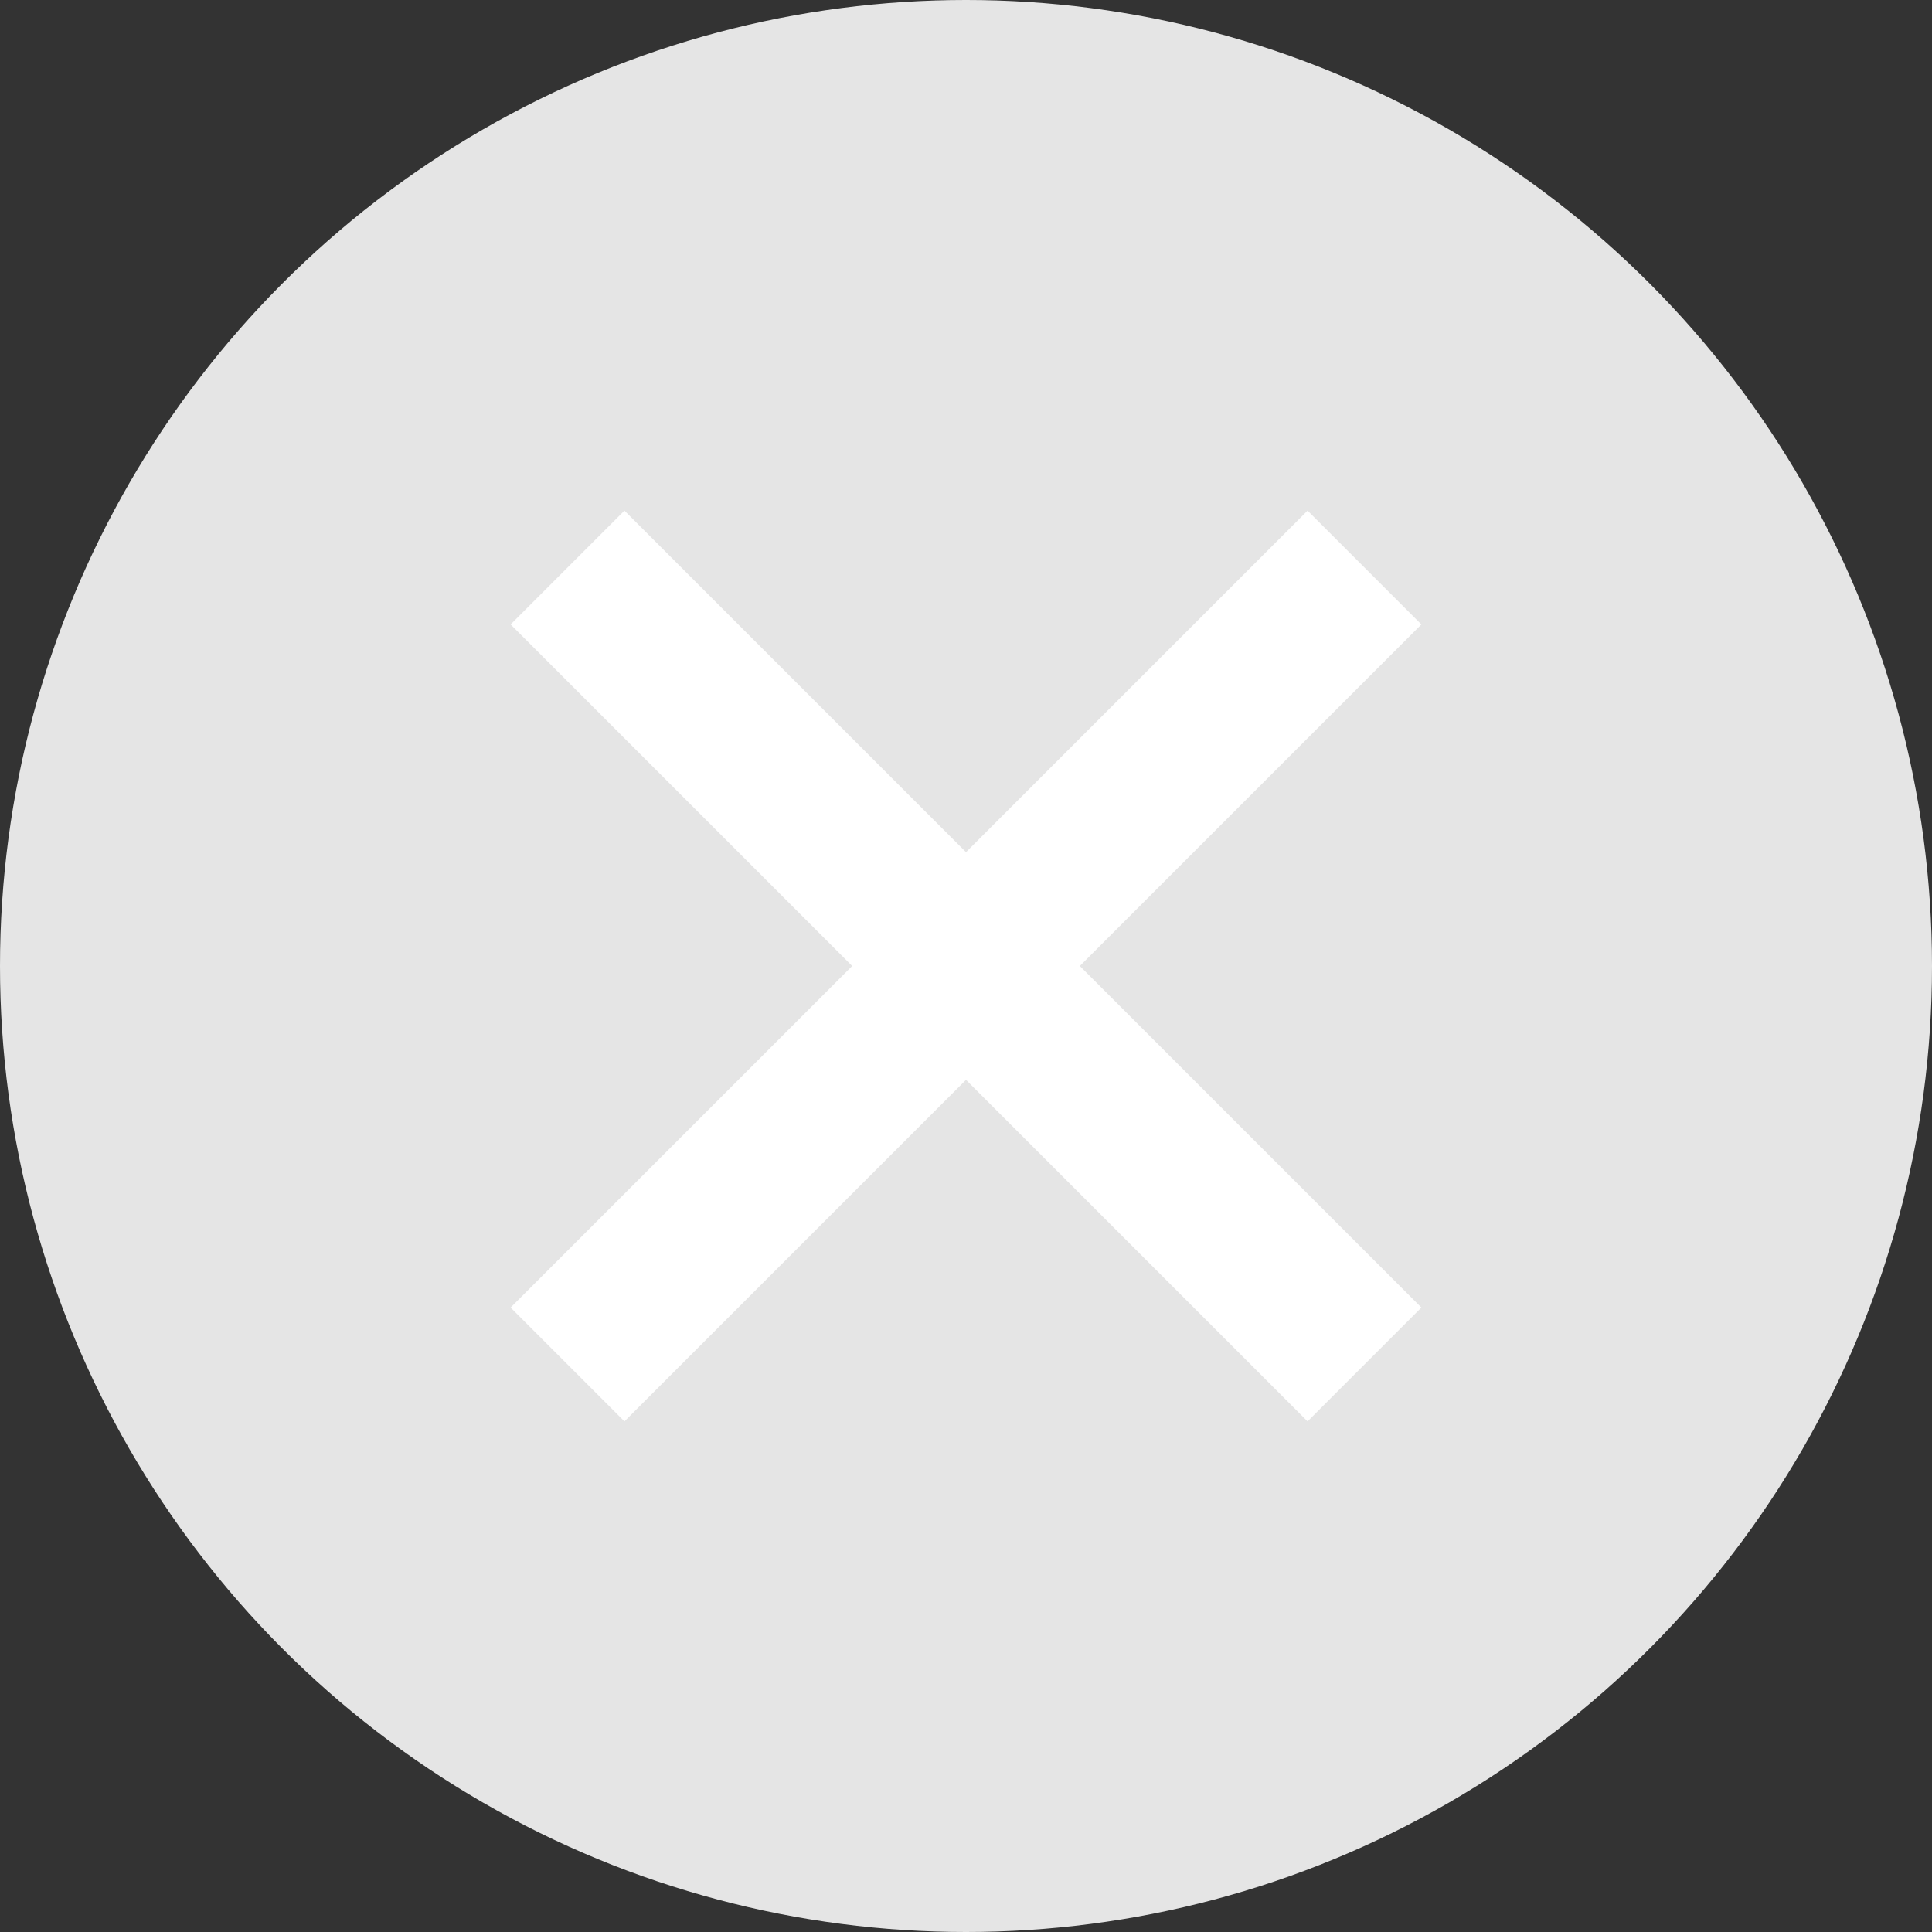<svg width="24" height="24" viewBox="0 0 24 24" fill="none" xmlns="http://www.w3.org/2000/svg">
<rect x="0" y="0" width="24" height="24" fill="#333333" stroke="none"/>
<circle cx="12" cy="12" r="12" fill="#E5E5E5"/>
<line x1="16.95" y1="7.05" x2="7.05" y2="16.95" stroke="white" stroke-width="2"/>
<line x1="16.95" y1="16.95" x2="7.05" y2="7.05" stroke="white" stroke-width="2"/>
</svg>
